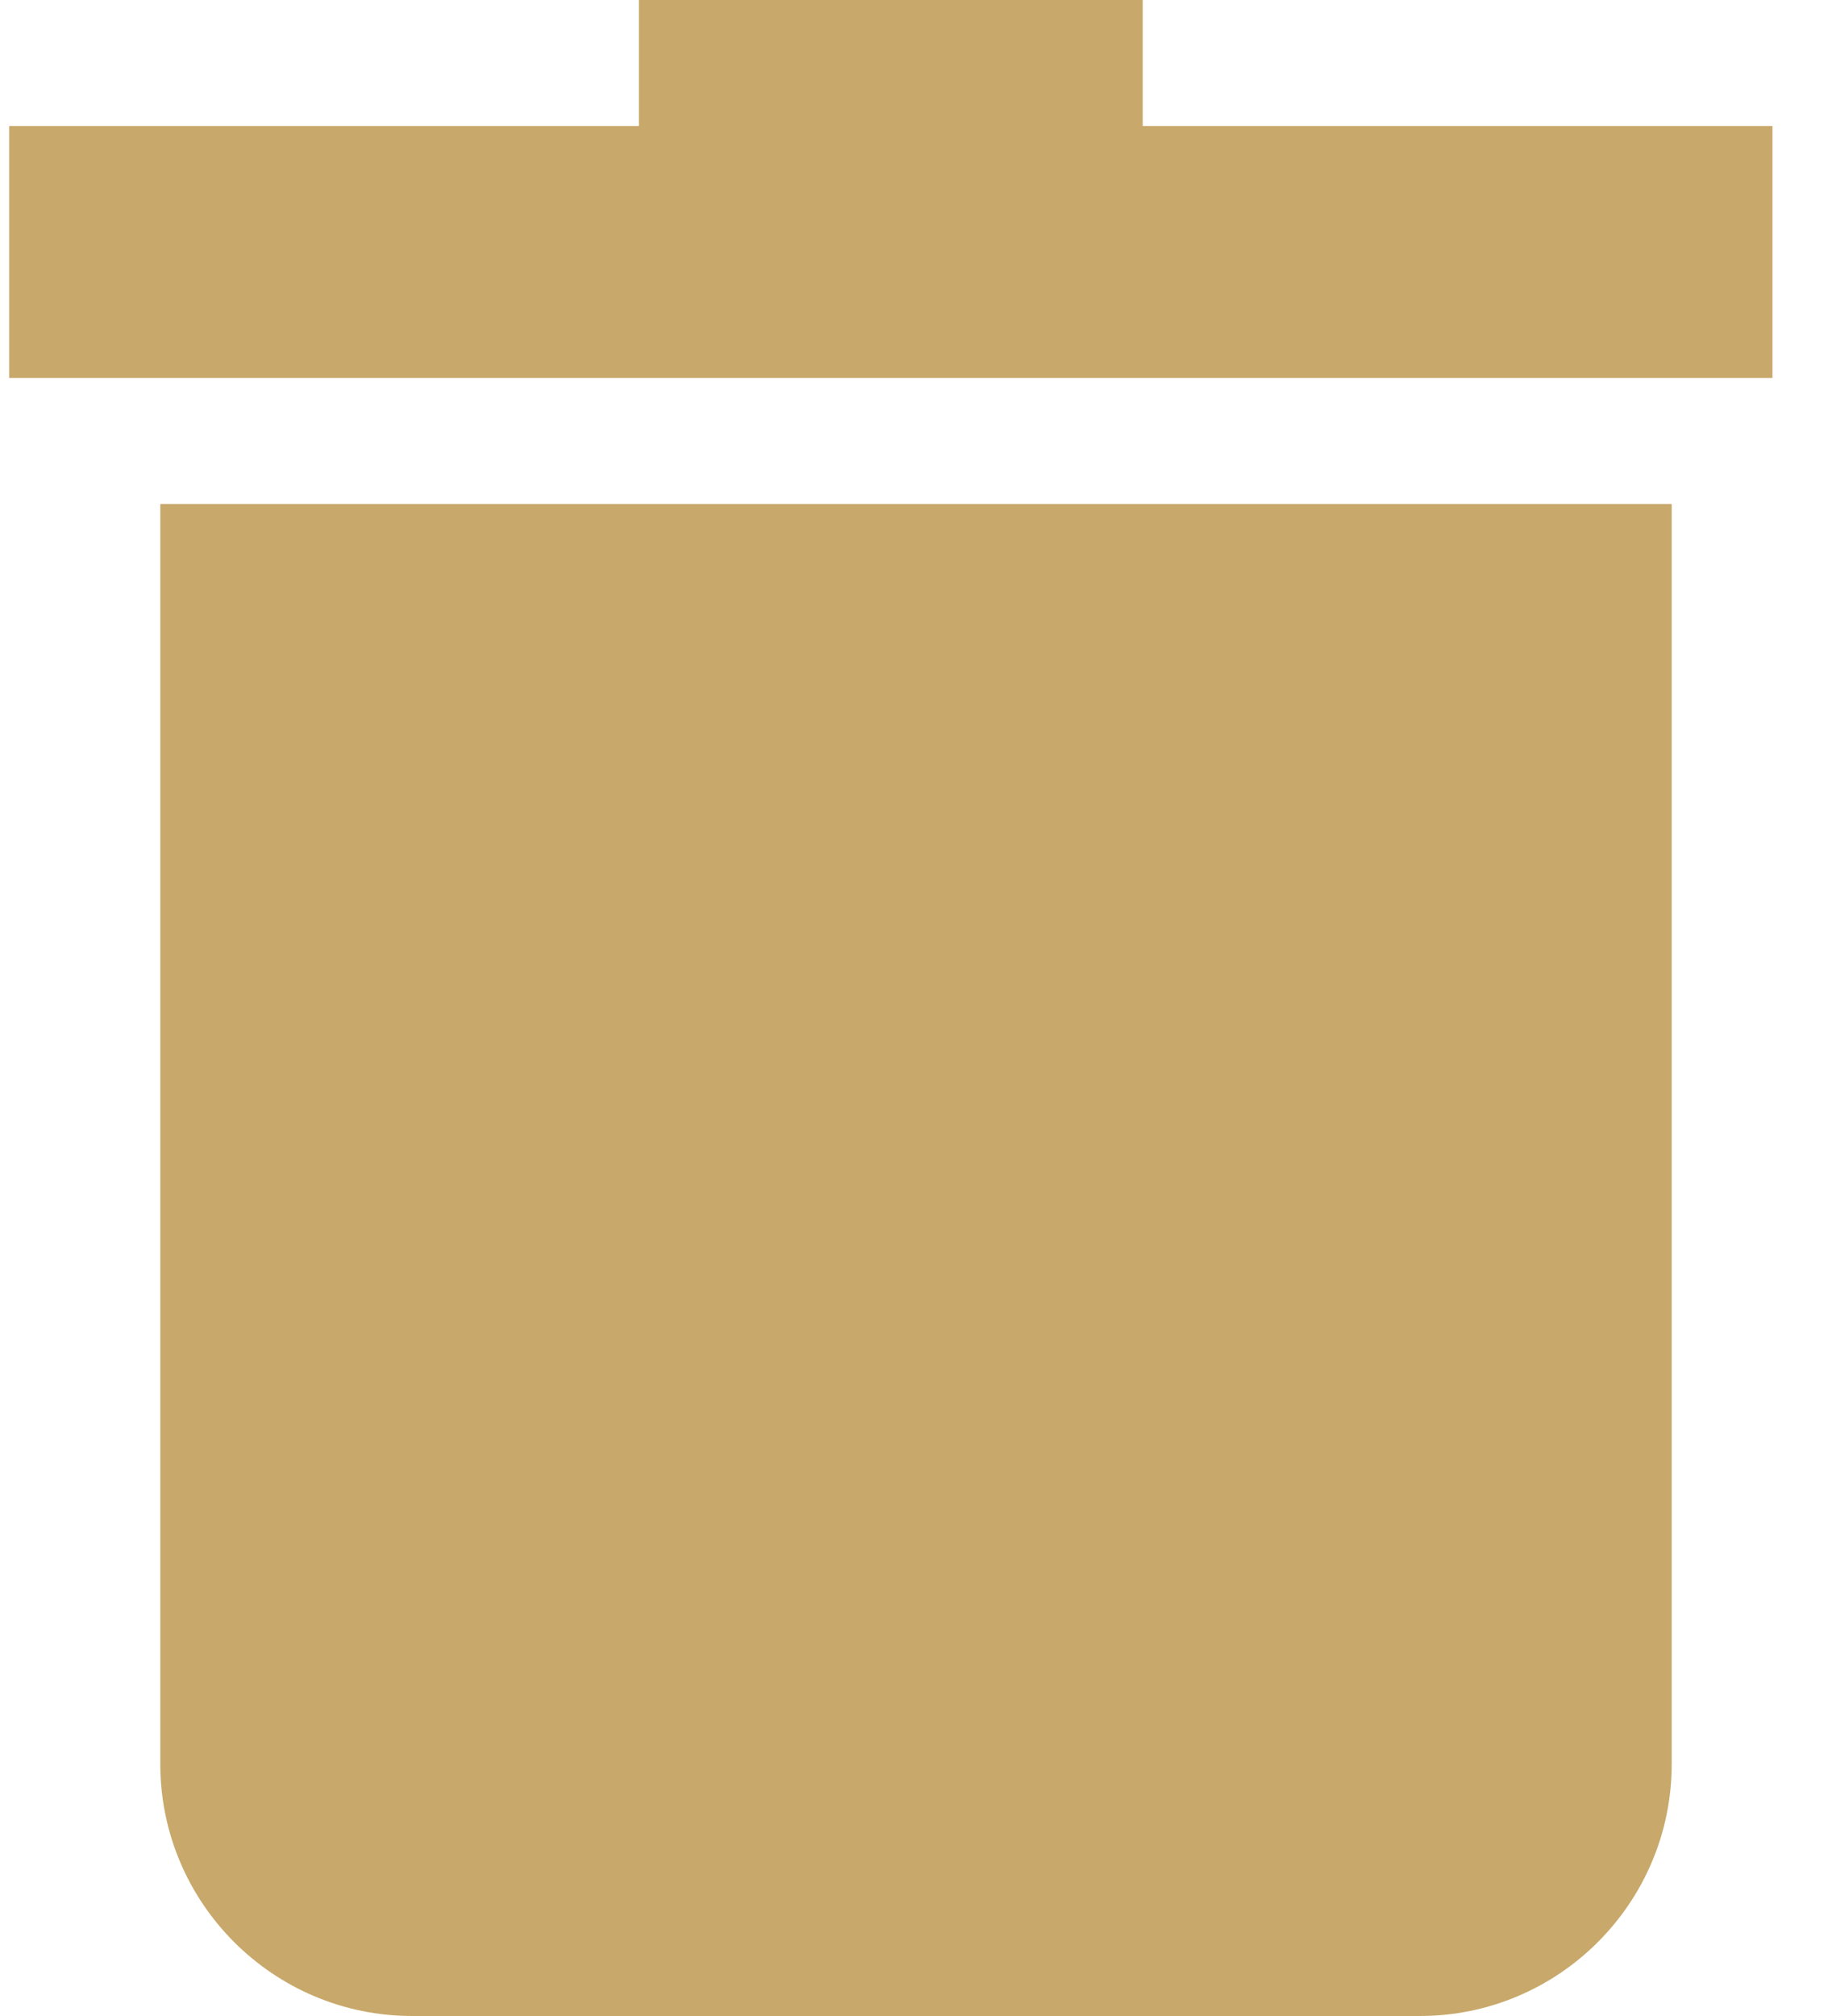 <svg width="20" height="22" viewBox="0 0 20 22" fill="none" xmlns="http://www.w3.org/2000/svg">
<path d="M1.75 19.25C1.75 20.766 2.983 22 4.5 22H15.5C17.017 22 18.25 20.766 18.25 19.25V5.5H1.75V19.25Z" fill="#C8A86B"/>
<path d="M12.475 1.375V0H6.975V1.375H0.1V4.125H19.35V1.375H12.475Z" fill="#C8A86B"/>
</svg>
